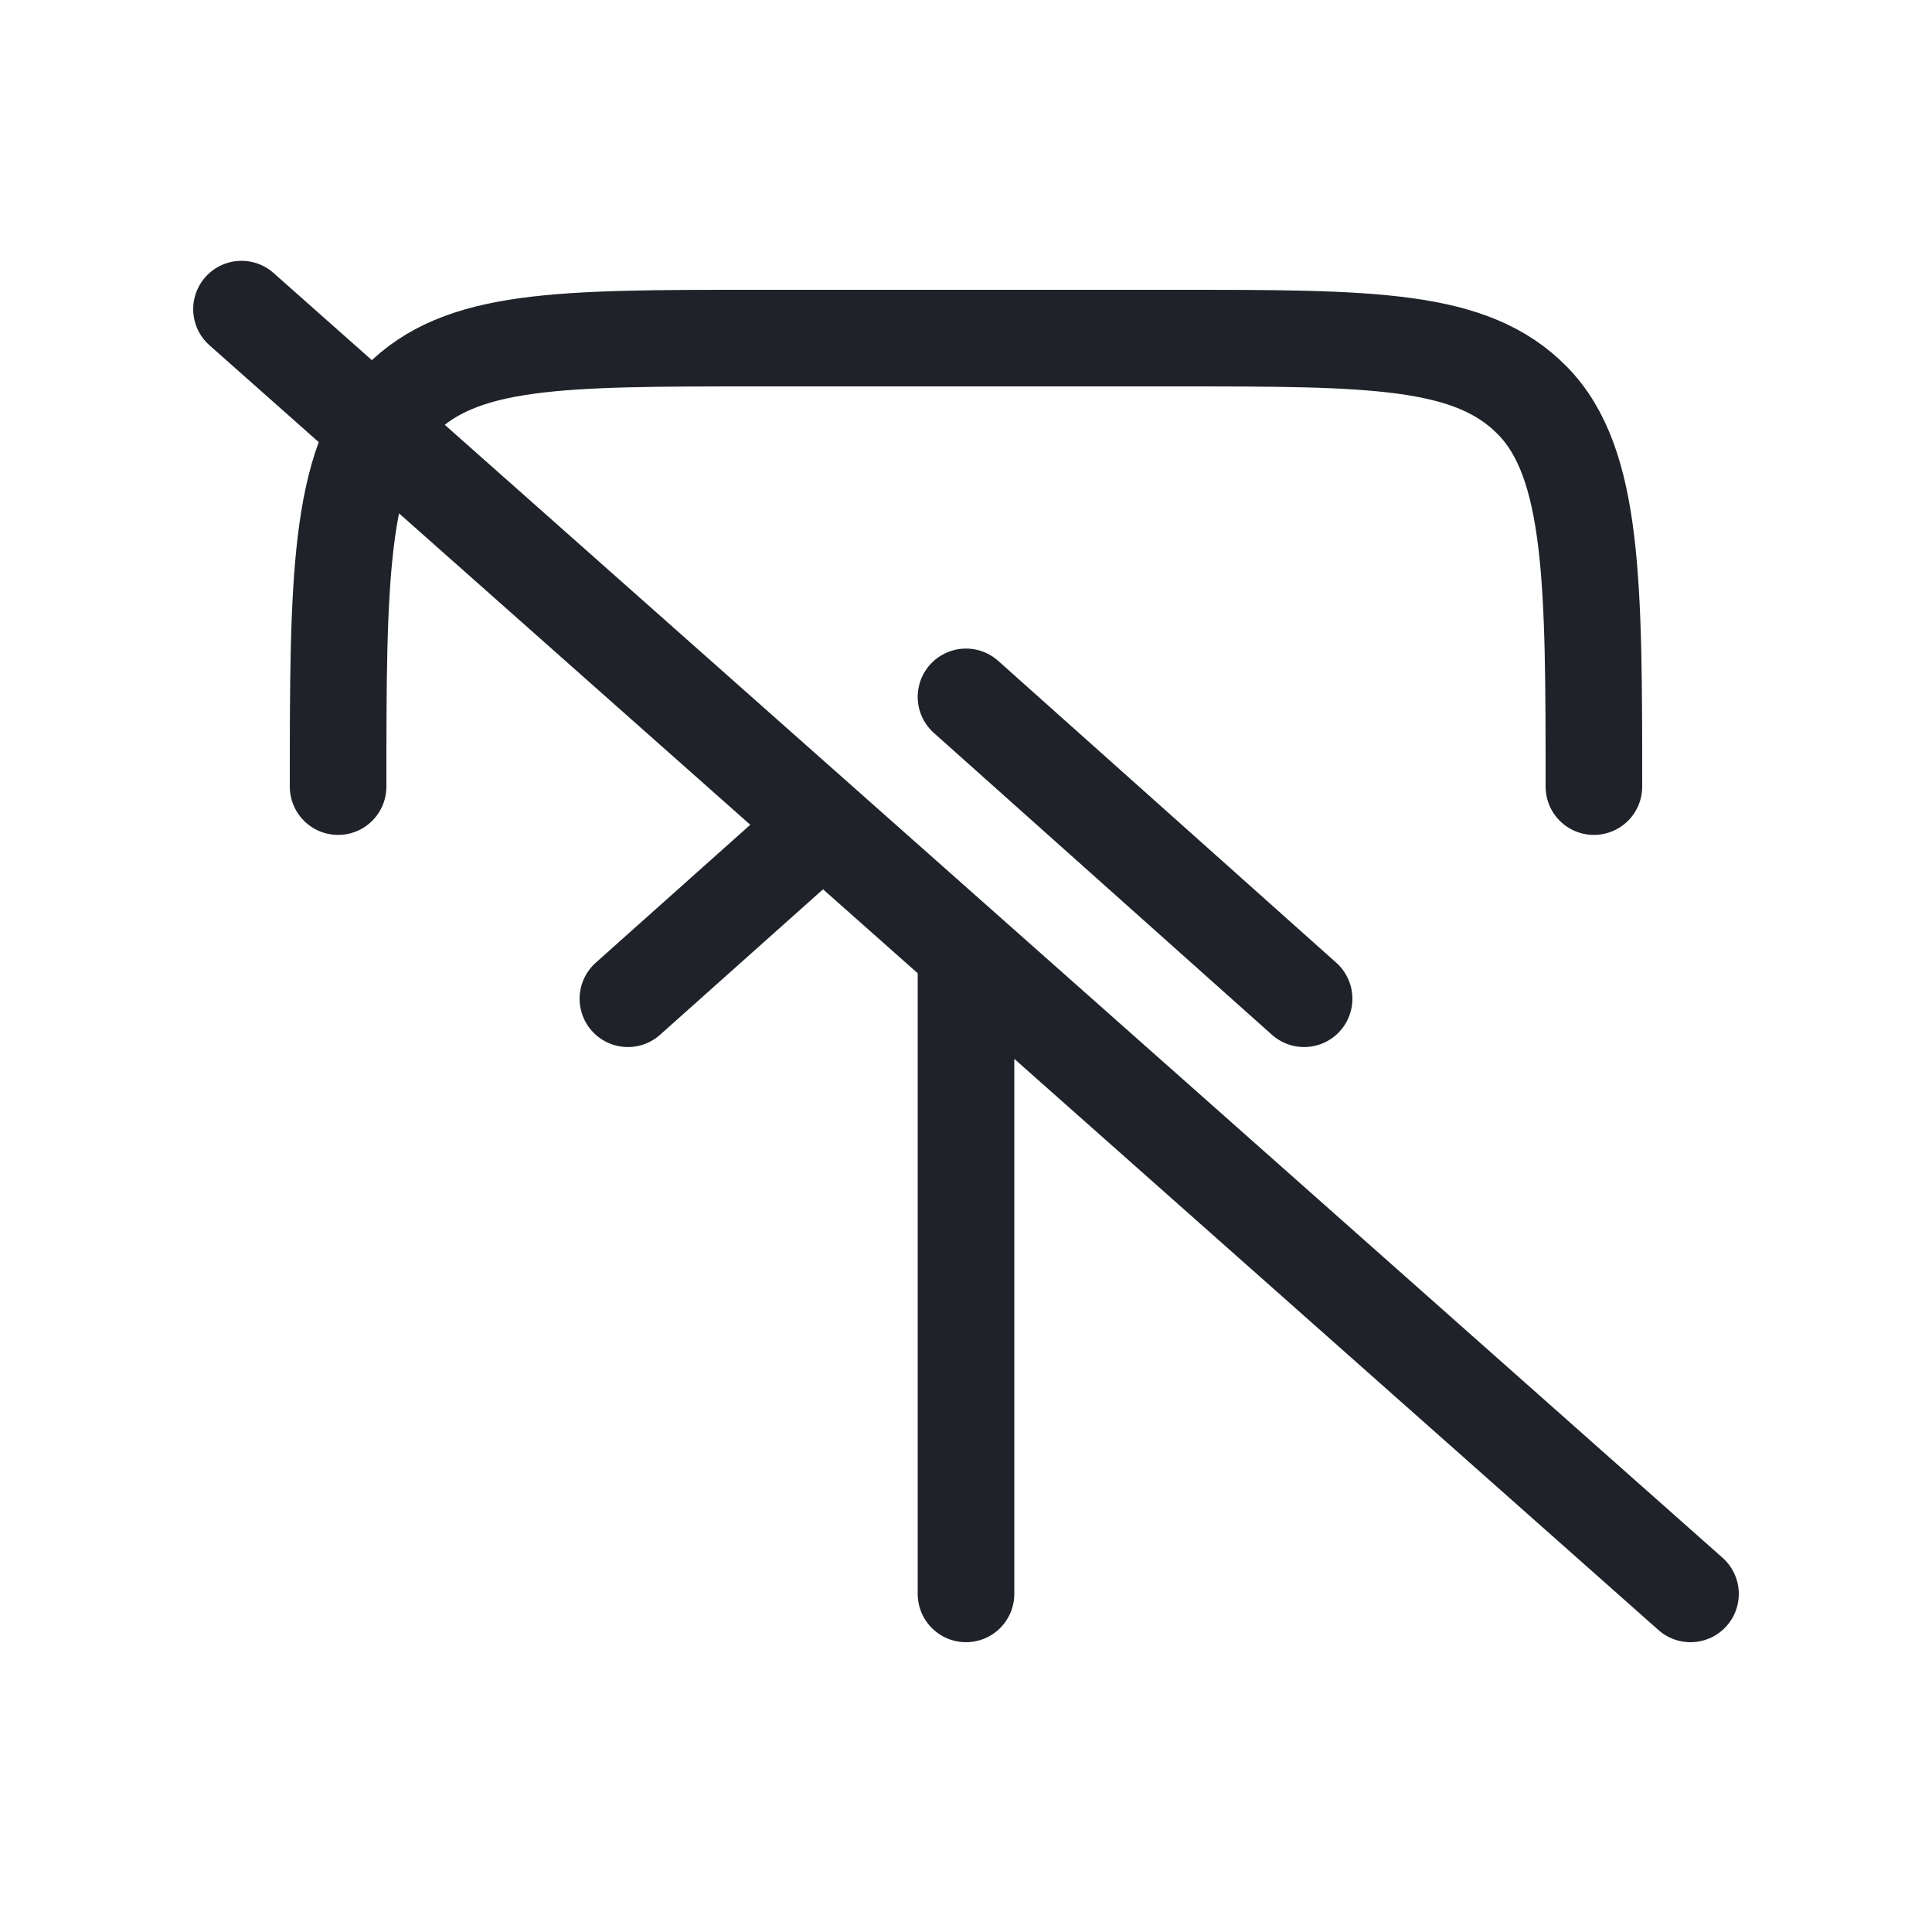 <svg width="20" height="20" viewBox="0 0 20 20" fill="none" xmlns="http://www.w3.org/2000/svg">
<path d="M16.5 8.143C16.5 6.059 16.5 4.795 15.865 4.148C15.231 3.5 14.209 3.5 12.167 3.5H7.833C5.791 3.5 4.769 3.5 4.135 4.148C3.5 4.795 3.5 6.059 3.5 8.143M10 16.5V10M10 7.214L13.5 10.339M6.5 10.339L8.25 8.777M2.5 3.2L17.5 16.5" stroke="#1F2329" stroke-linecap="round" stroke-linejoin="round"/>
</svg>
